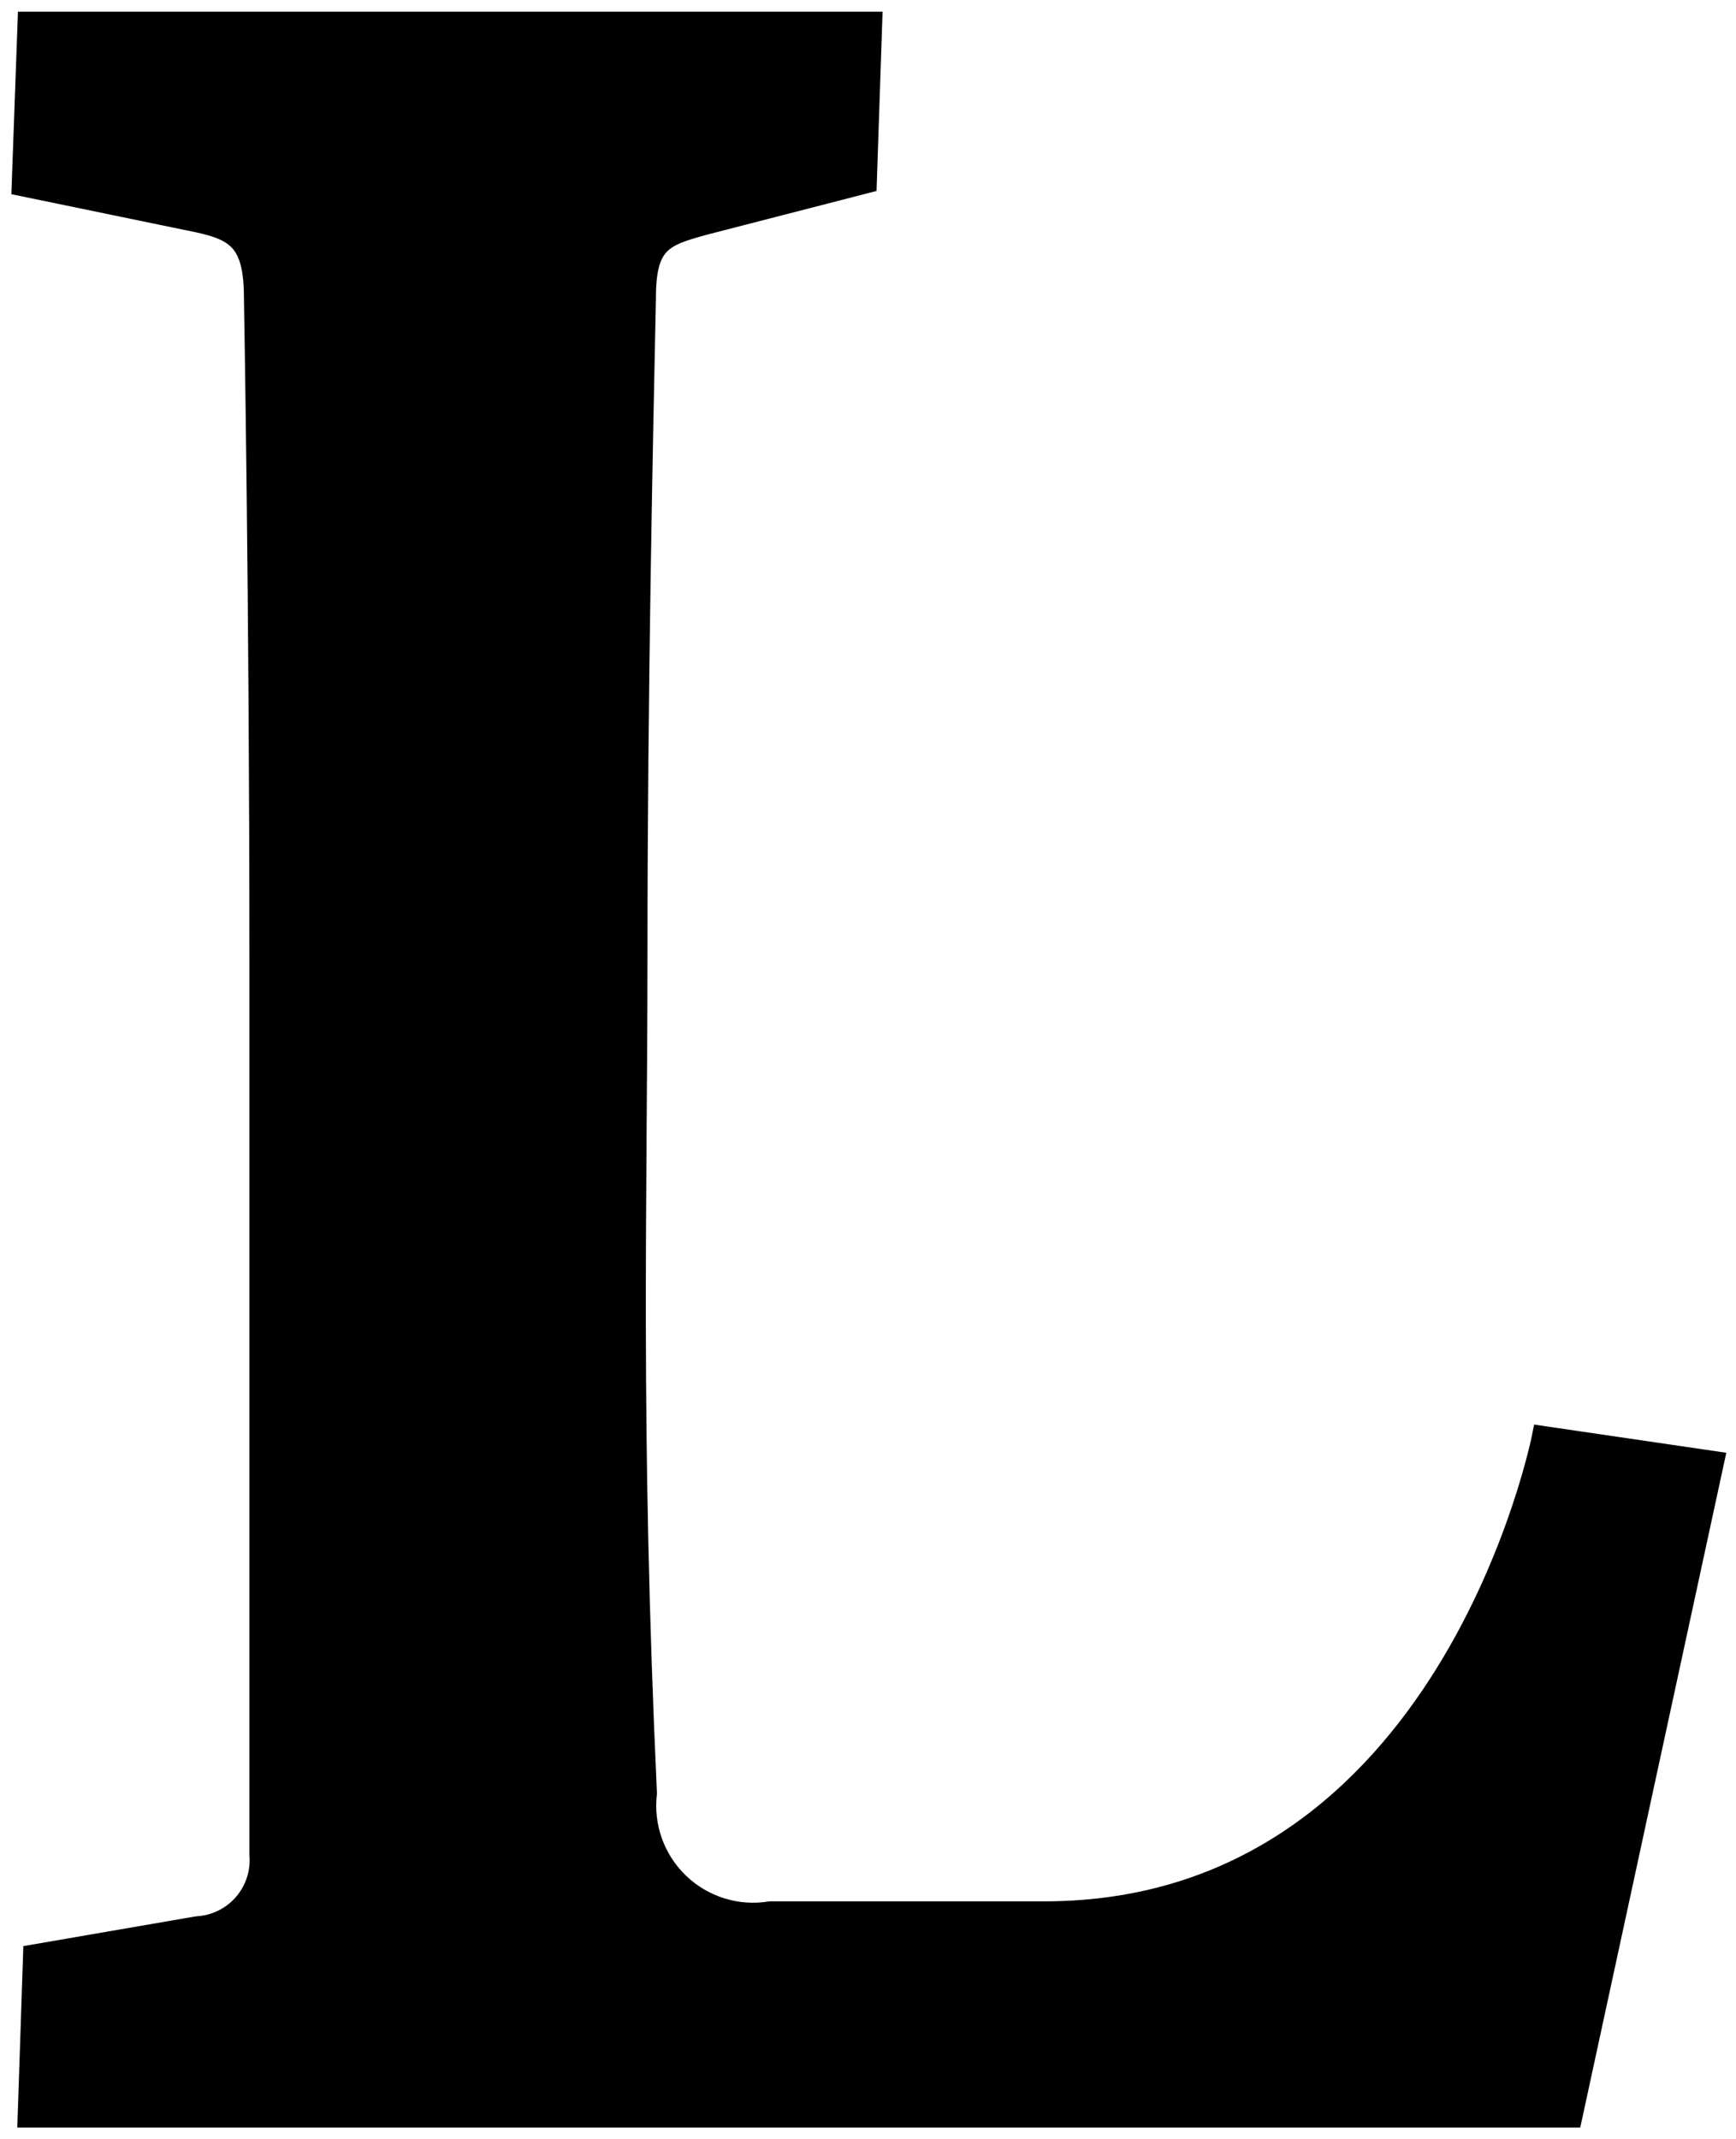 <svg xmlns="http://www.w3.org/2000/svg" width="82" height="101" viewBox="0 0 82 101">
  <path stroke="#000" stroke-width=".9" d="M29.58,83.672 C29.397,85.239 29.96,86.802 31.101,87.892 C32.241,88.982 33.827,89.474 35.383,89.22 L48.329,89.22 C67.454,89.22 71.824,66.768 71.824,66.768 L80,67.967 L73.28,99 L0.282,99 L0.54,91.265 L8.317,89.925 C9.153,89.877 9.935,89.493 10.484,88.86 C11.032,88.227 11.302,87.398 11.231,86.563 L11.231,44.246 C11.231,27.224 10.972,13.071 10.972,13.071 C10.972,10.438 10.173,9.921 8.317,9.521 L0,7.805 L0.282,0 L40.223,0 L39.965,7.664 L32.305,9.639 C30.332,10.18 29.533,10.438 29.533,13.071 C29.392,19.678 29.134,31.879 29.134,43.846 C29.134,55.812 28.781,66.251 29.58,83.672 Z" transform="translate(1 1)"/>
</svg>
